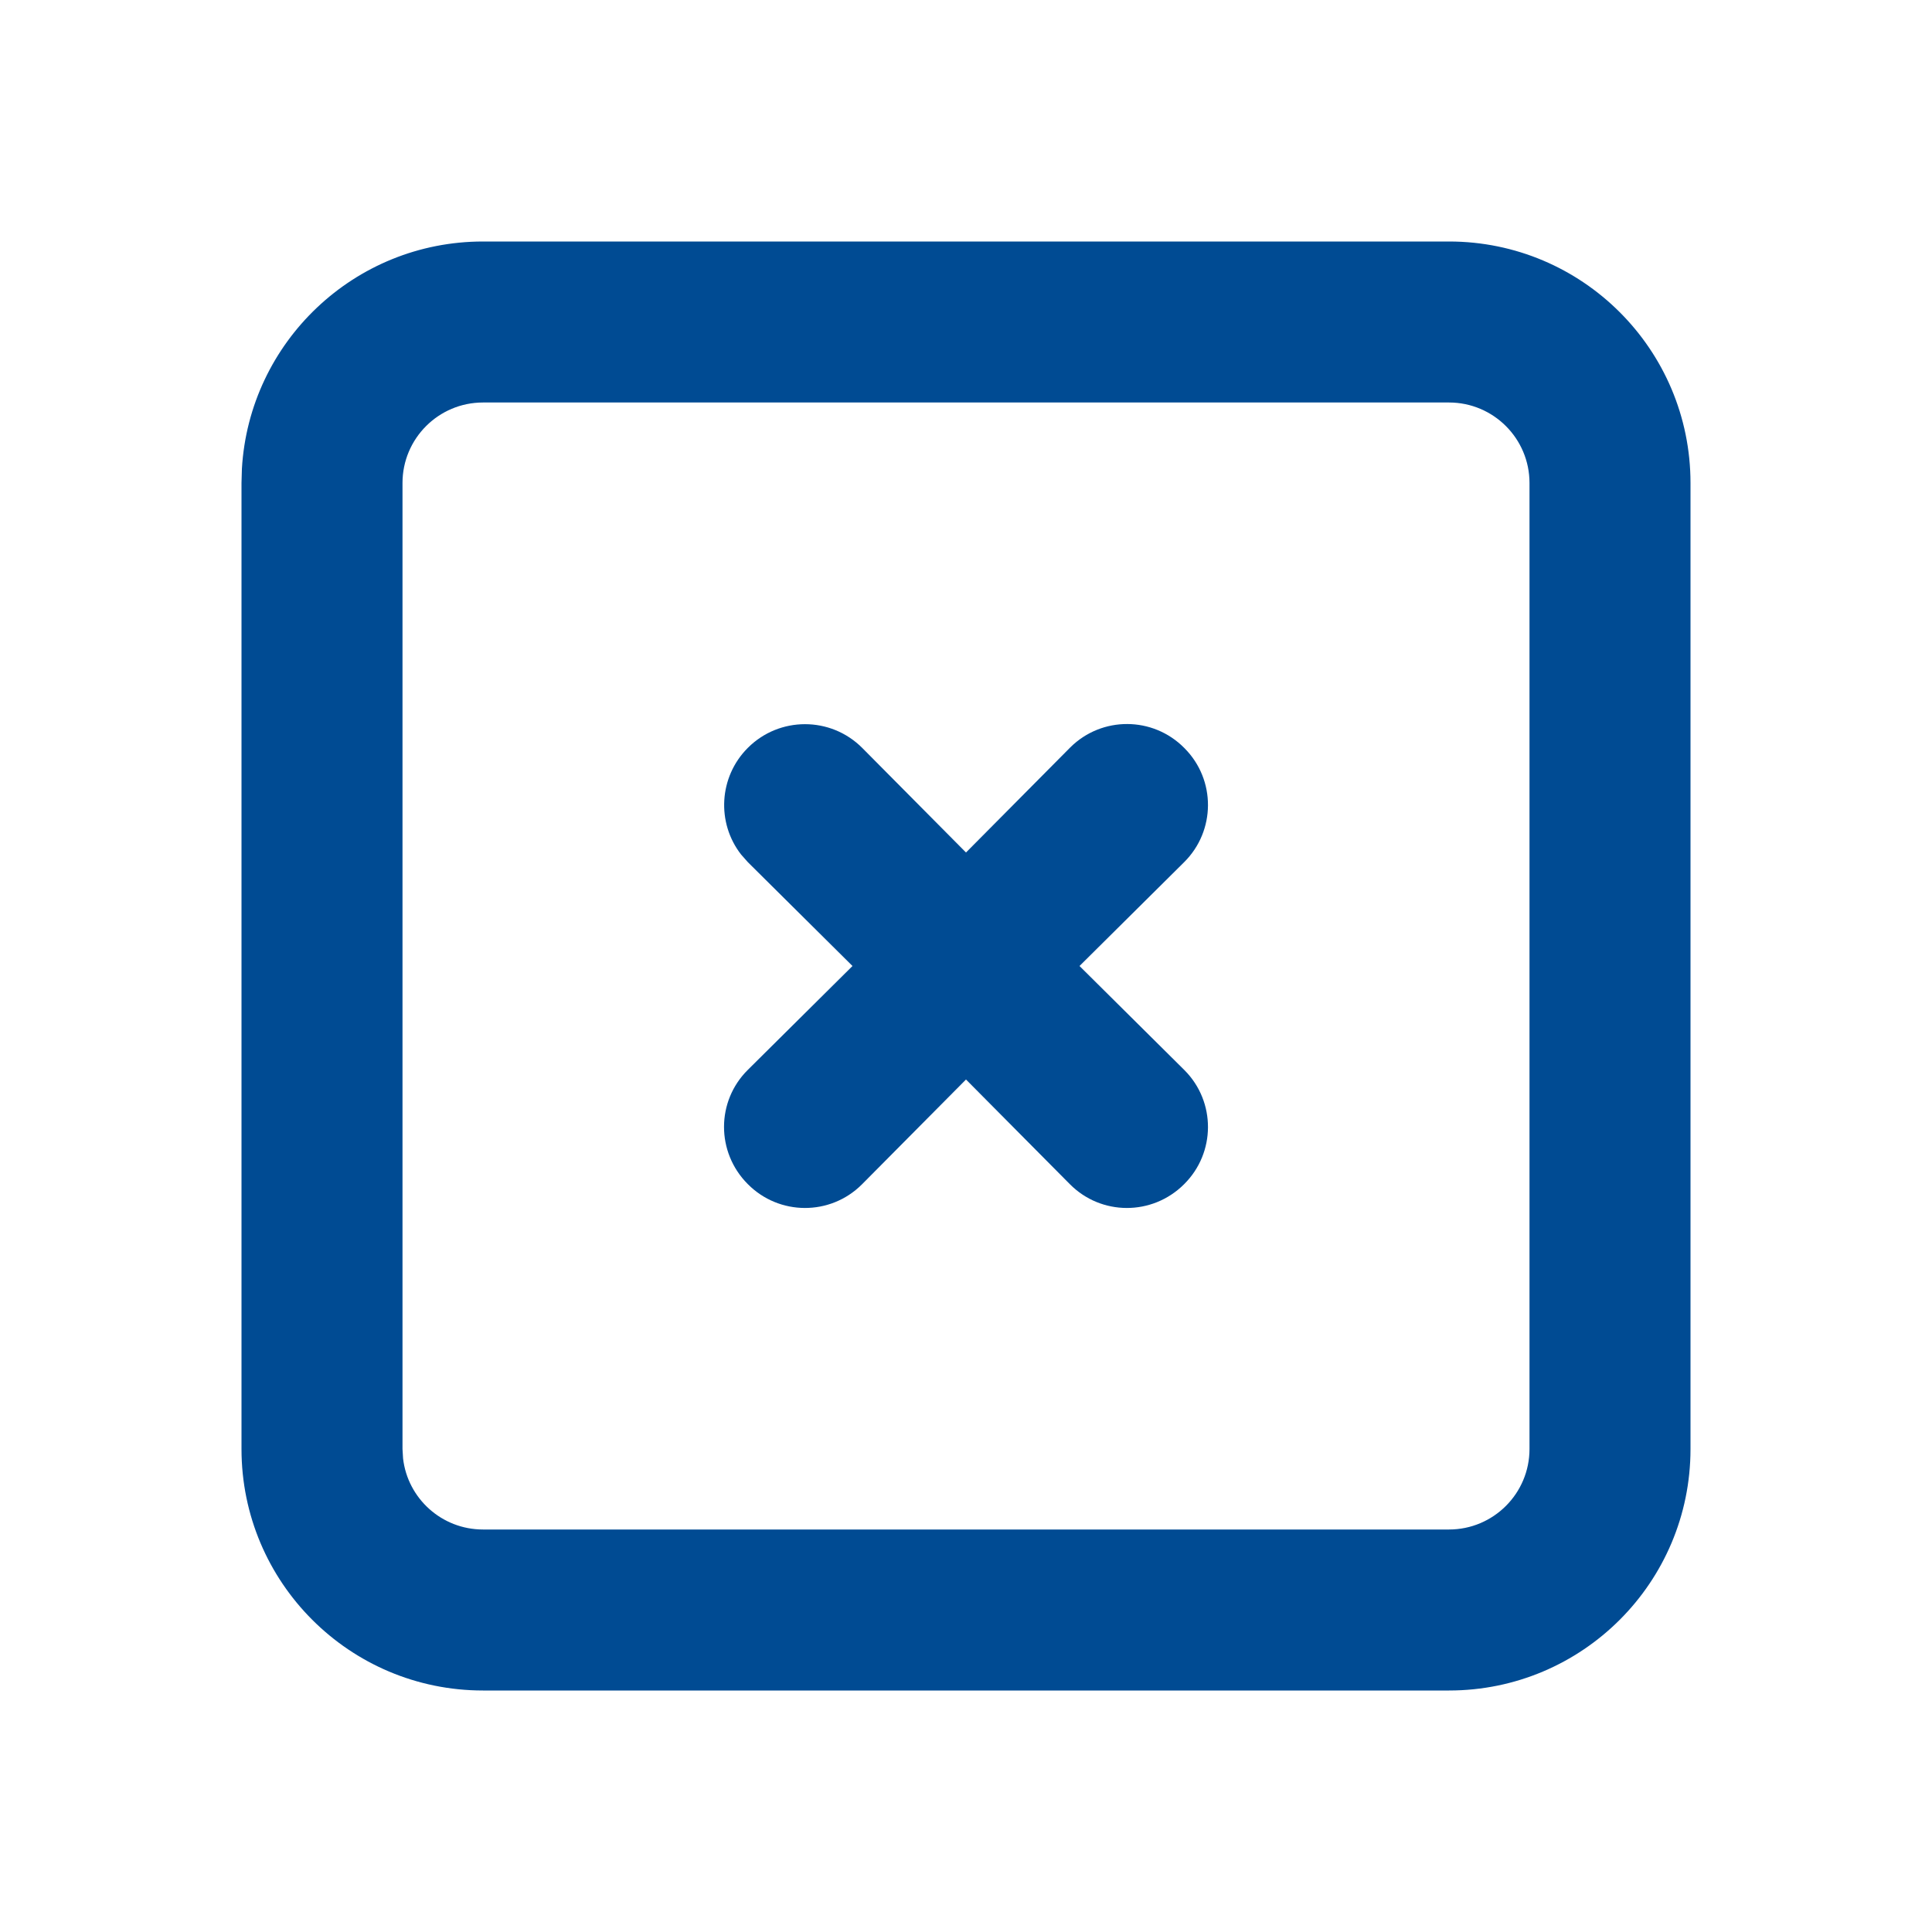 <svg xmlns="http://www.w3.org/2000/svg" width="24" height="24" viewBox="0 0 24 24">
    <defs>
        <filter id="prefix__a">
            <feColorMatrix in="SourceGraphic" values="0 0 0 0 0 0 0 0 0 0.294 0 0 0 0 0.576 0 0 0 1 0"/>
        </filter>
    </defs>
    <g fill="none" fill-rule="evenodd" filter="url(#prefix__a)" transform="translate(-880 -1180)">
        <g>
            <path fill="#004B93" d="M18 3c1.657 0 3 1.343 3 3v12c0 1.657-1.343 3-3 3H6c-1.657 0-3-1.343-3-3V6l.005-.176C3.096 4.249 4.402 3 6 3zm0 2H6c-.552 0-1 .448-1 1v12l.007.117c.057.497.48.883.993.883h12c.552 0 1-.448 1-1V6c0-.552-.448-1-1-1zm-4.704 4.284c.392-.389 1.025-.386 1.414.006l.006.006c.389.392.386 1.025-.006 1.414L13.41 12l1.3 1.29.006.006c.389.392.386 1.025-.006 1.414l-.003.003c-.395.392-1.028.39-1.417-.003L12 13.41l-1.29 1.3-.006.006c-.392.389-1.025.386-1.414-.006l-.003-.003c-.392-.395-.39-1.028.003-1.417l1.3-1.29-1.3-1.29-.084-.095c-.306-.393-.278-.963.084-1.325.392-.392 1.028-.392 1.42 0l1.29 1.3 1.29-1.3.006-.006z" transform="translate(880 1180)"/>
        </g>
    </g>
</svg>
